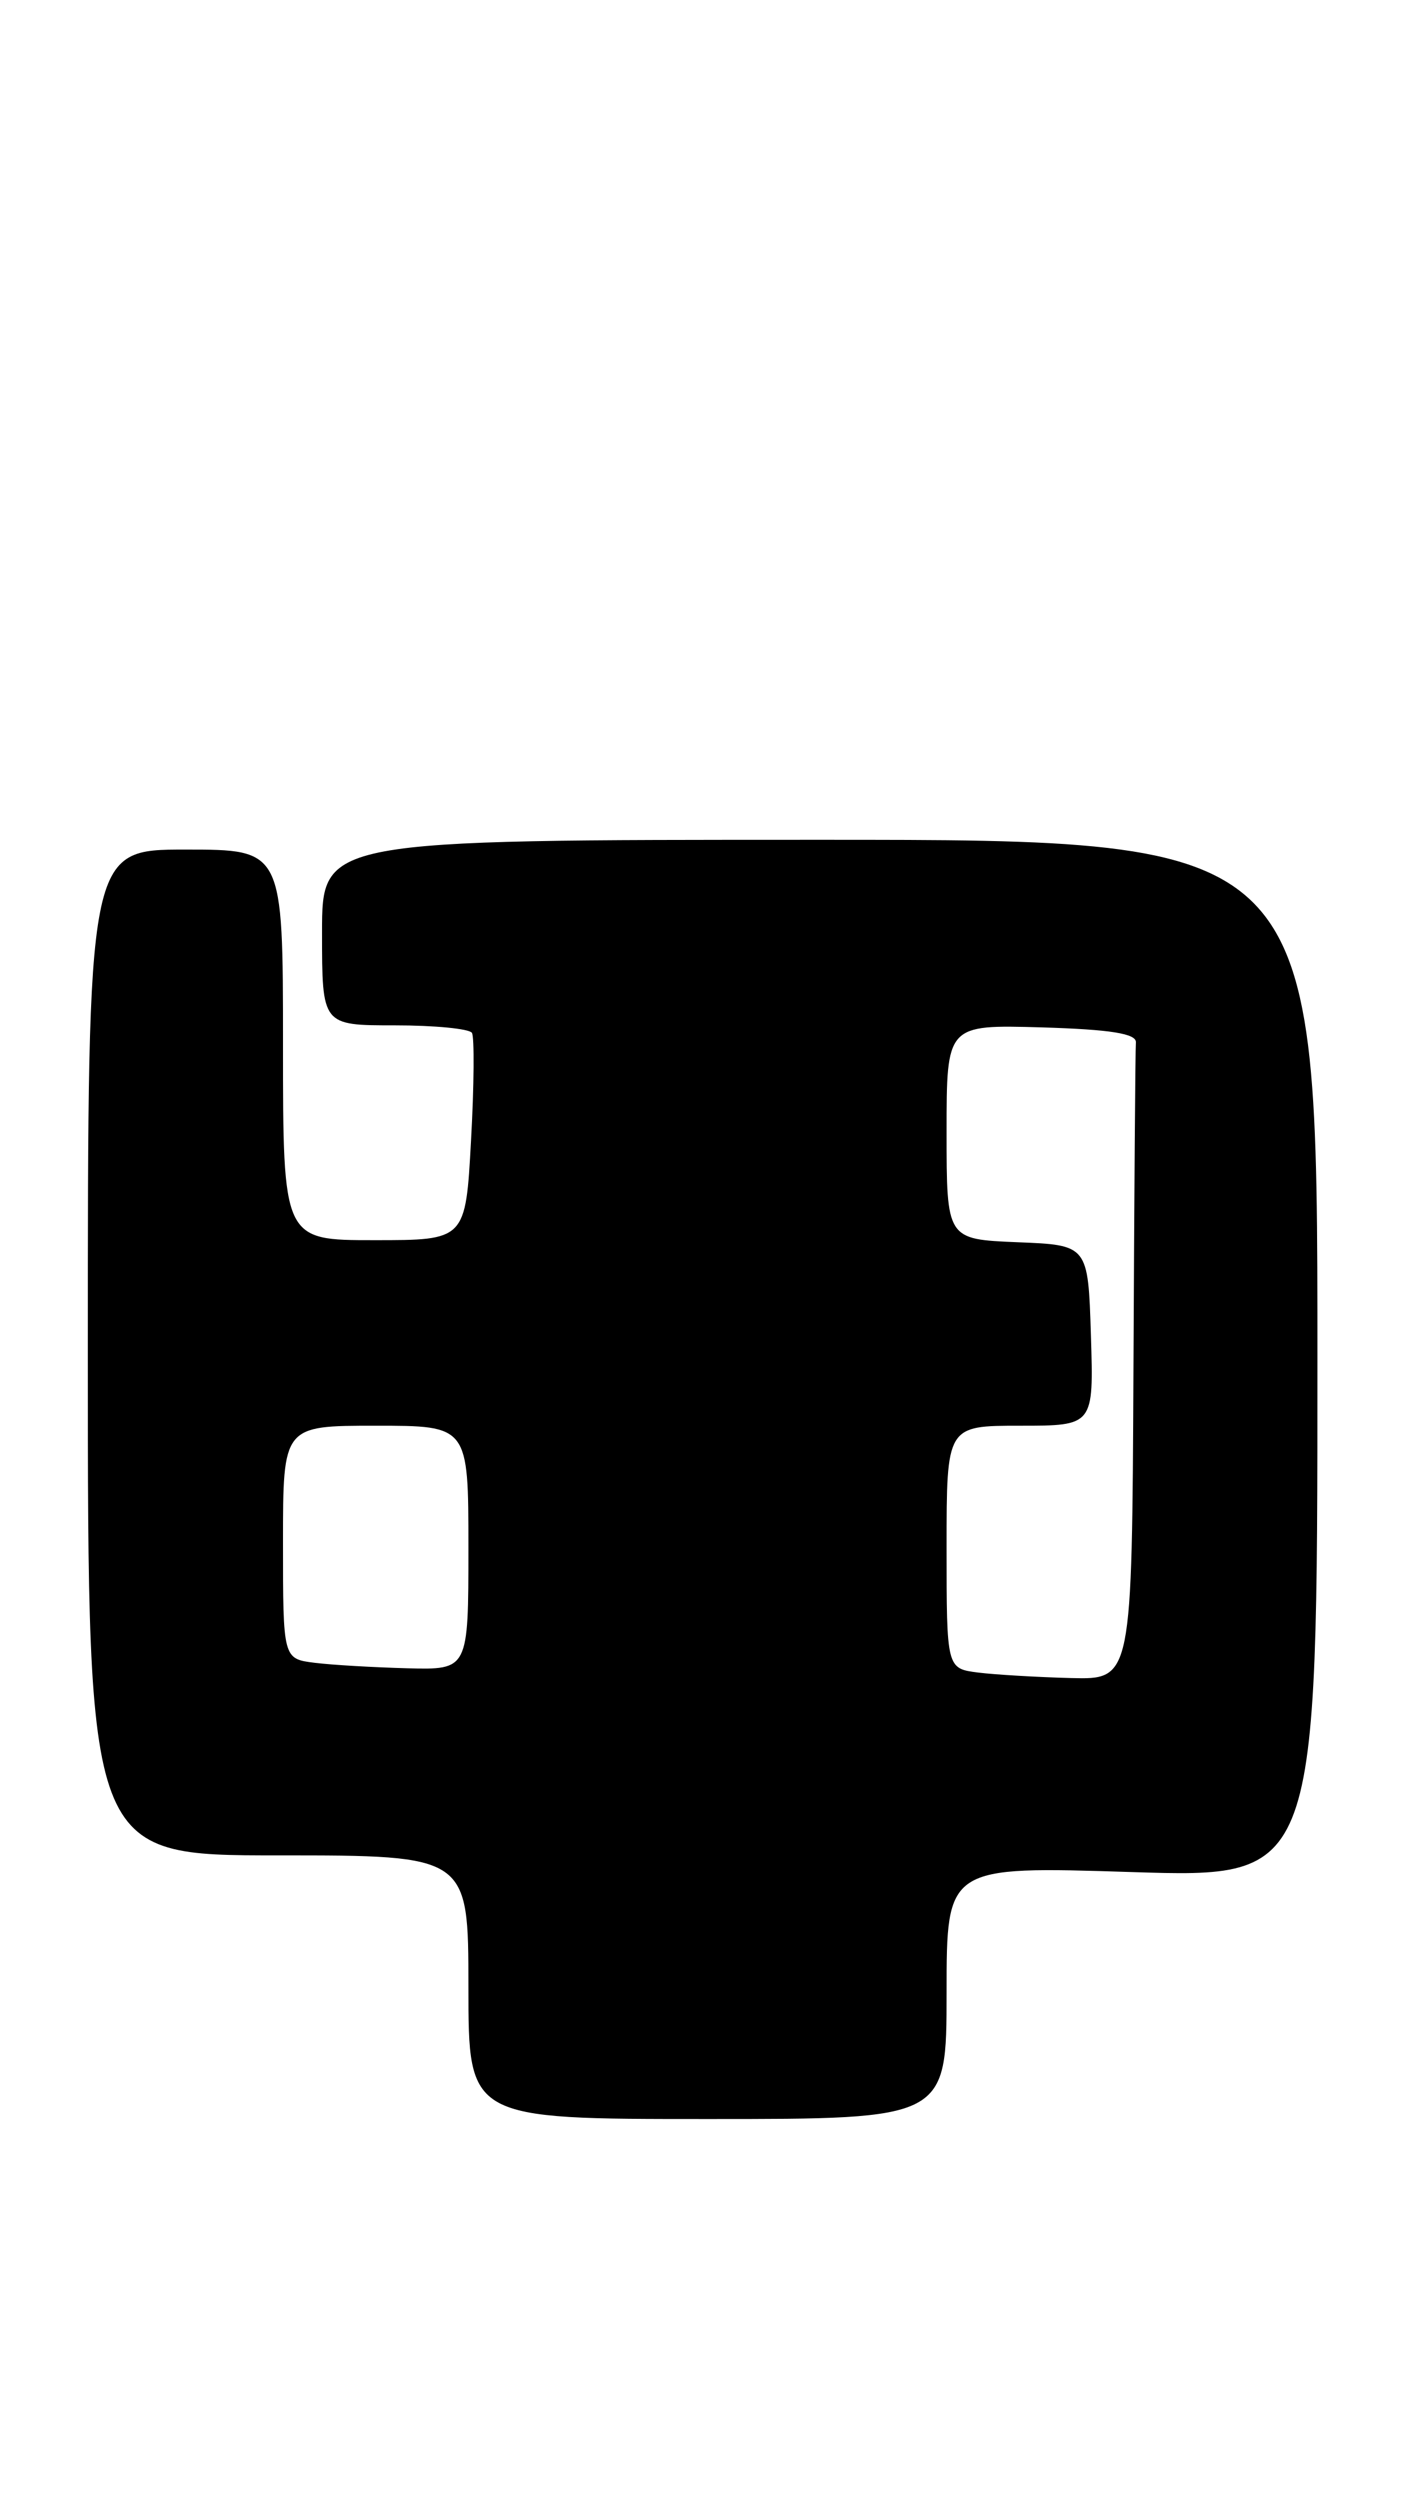 <?xml version="1.0" encoding="UTF-8" standalone="no"?>
<!DOCTYPE svg PUBLIC "-//W3C//DTD SVG 1.1//EN" "http://www.w3.org/Graphics/SVG/1.1/DTD/svg11.dtd" >
<svg xmlns="http://www.w3.org/2000/svg" xmlns:xlink="http://www.w3.org/1999/xlink" version="1.1" viewBox="0 0 145 256">
 <g >
 <path fill="currentColor"
d=" M 97.00 204.05 C 97.00 191.10 97.00 191.10 116.00 191.71 C 135.00 192.31 135.00 192.31 135.00 139.16 C 135.00 86.00 135.00 86.00 84.00 86.00 C 33.00 86.00 33.00 86.00 33.00 95.50 C 33.00 105.00 33.00 105.00 40.44 105.00 C 44.53 105.00 48.10 105.35 48.36 105.77 C 48.62 106.20 48.58 111.15 48.27 116.77 C 47.71 127.00 47.71 127.00 38.35 127.00 C 29.00 127.00 29.00 127.00 29.00 107.00 C 29.00 87.00 29.00 87.00 19.00 87.00 C 9.00 87.00 9.00 87.00 9.00 138.50 C 9.00 190.00 9.00 190.00 28.50 190.00 C 48.00 190.00 48.00 190.00 48.00 203.50 C 48.00 217.00 48.00 217.00 72.50 217.00 C 97.00 217.00 97.00 217.00 97.00 204.05 Z  M 100.25 171.28 C 97.00 170.87 97.00 170.87 97.00 158.44 C 97.00 146.00 97.00 146.00 104.54 146.00 C 112.08 146.00 112.08 146.00 111.79 136.75 C 111.50 127.50 111.50 127.50 104.25 127.21 C 97.00 126.91 97.00 126.91 97.00 115.92 C 97.00 104.93 97.00 104.93 106.75 105.21 C 113.80 105.42 116.47 105.85 116.40 106.75 C 116.34 107.44 116.23 122.40 116.15 140.00 C 116.00 172.00 116.00 172.00 109.75 171.84 C 106.31 171.75 102.04 171.50 100.25 171.28 Z  M 32.25 170.28 C 29.00 169.87 29.00 169.87 29.00 157.94 C 29.00 146.00 29.00 146.00 38.50 146.00 C 48.00 146.00 48.00 146.00 48.00 158.50 C 48.00 171.00 48.00 171.00 41.75 170.84 C 38.31 170.75 34.04 170.50 32.25 170.28 Z "/>
</g>
</svg>